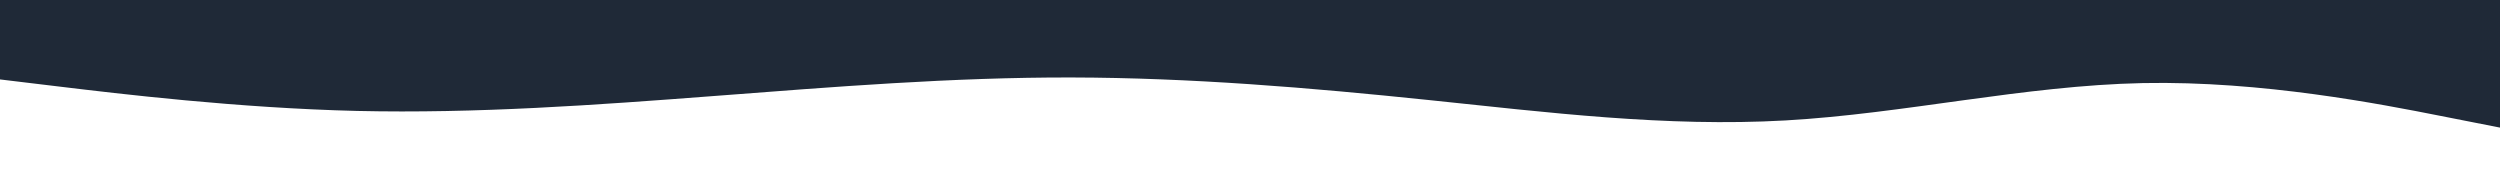 <svg id="visual" viewBox="0 0 1920 150" width="1920" height="150" xmlns="http://www.w3.org/2000/svg" xmlns:xlink="http://www.w3.org/1999/xlink" version="1.1"><path d="M0 61L45.7 66.5C91.3 72 182.7 83 274.2 85.2C365.7 87.3 457.3 80.7 548.8 73.7C640.3 66.7 731.7 59.3 823 59.5C914.3 59.7 1005.7 67.3 1097 76.8C1188.3 86.3 1279.7 97.7 1371.2 92.5C1462.7 87.3 1554.3 65.7 1645.8 63.8C1737.3 62 1828.7 80 1874.3 89L1920 98L1920 0L1874.3 0C1828.7 0 1737.3 0 1645.8 0C1554.3 0 1462.7 0 1371.2 0C1279.7 0 1188.3 0 1097 0C1005.7 0 914.3 0 823 0C731.7 0 640.3 0 548.8 0C457.3 0 365.7 0 274.2 0C182.7 0 91.3 0 45.7 0L0 0Z" fill="#1f2937" stroke-linecap="round" stroke-linejoin="miter"></path></svg>